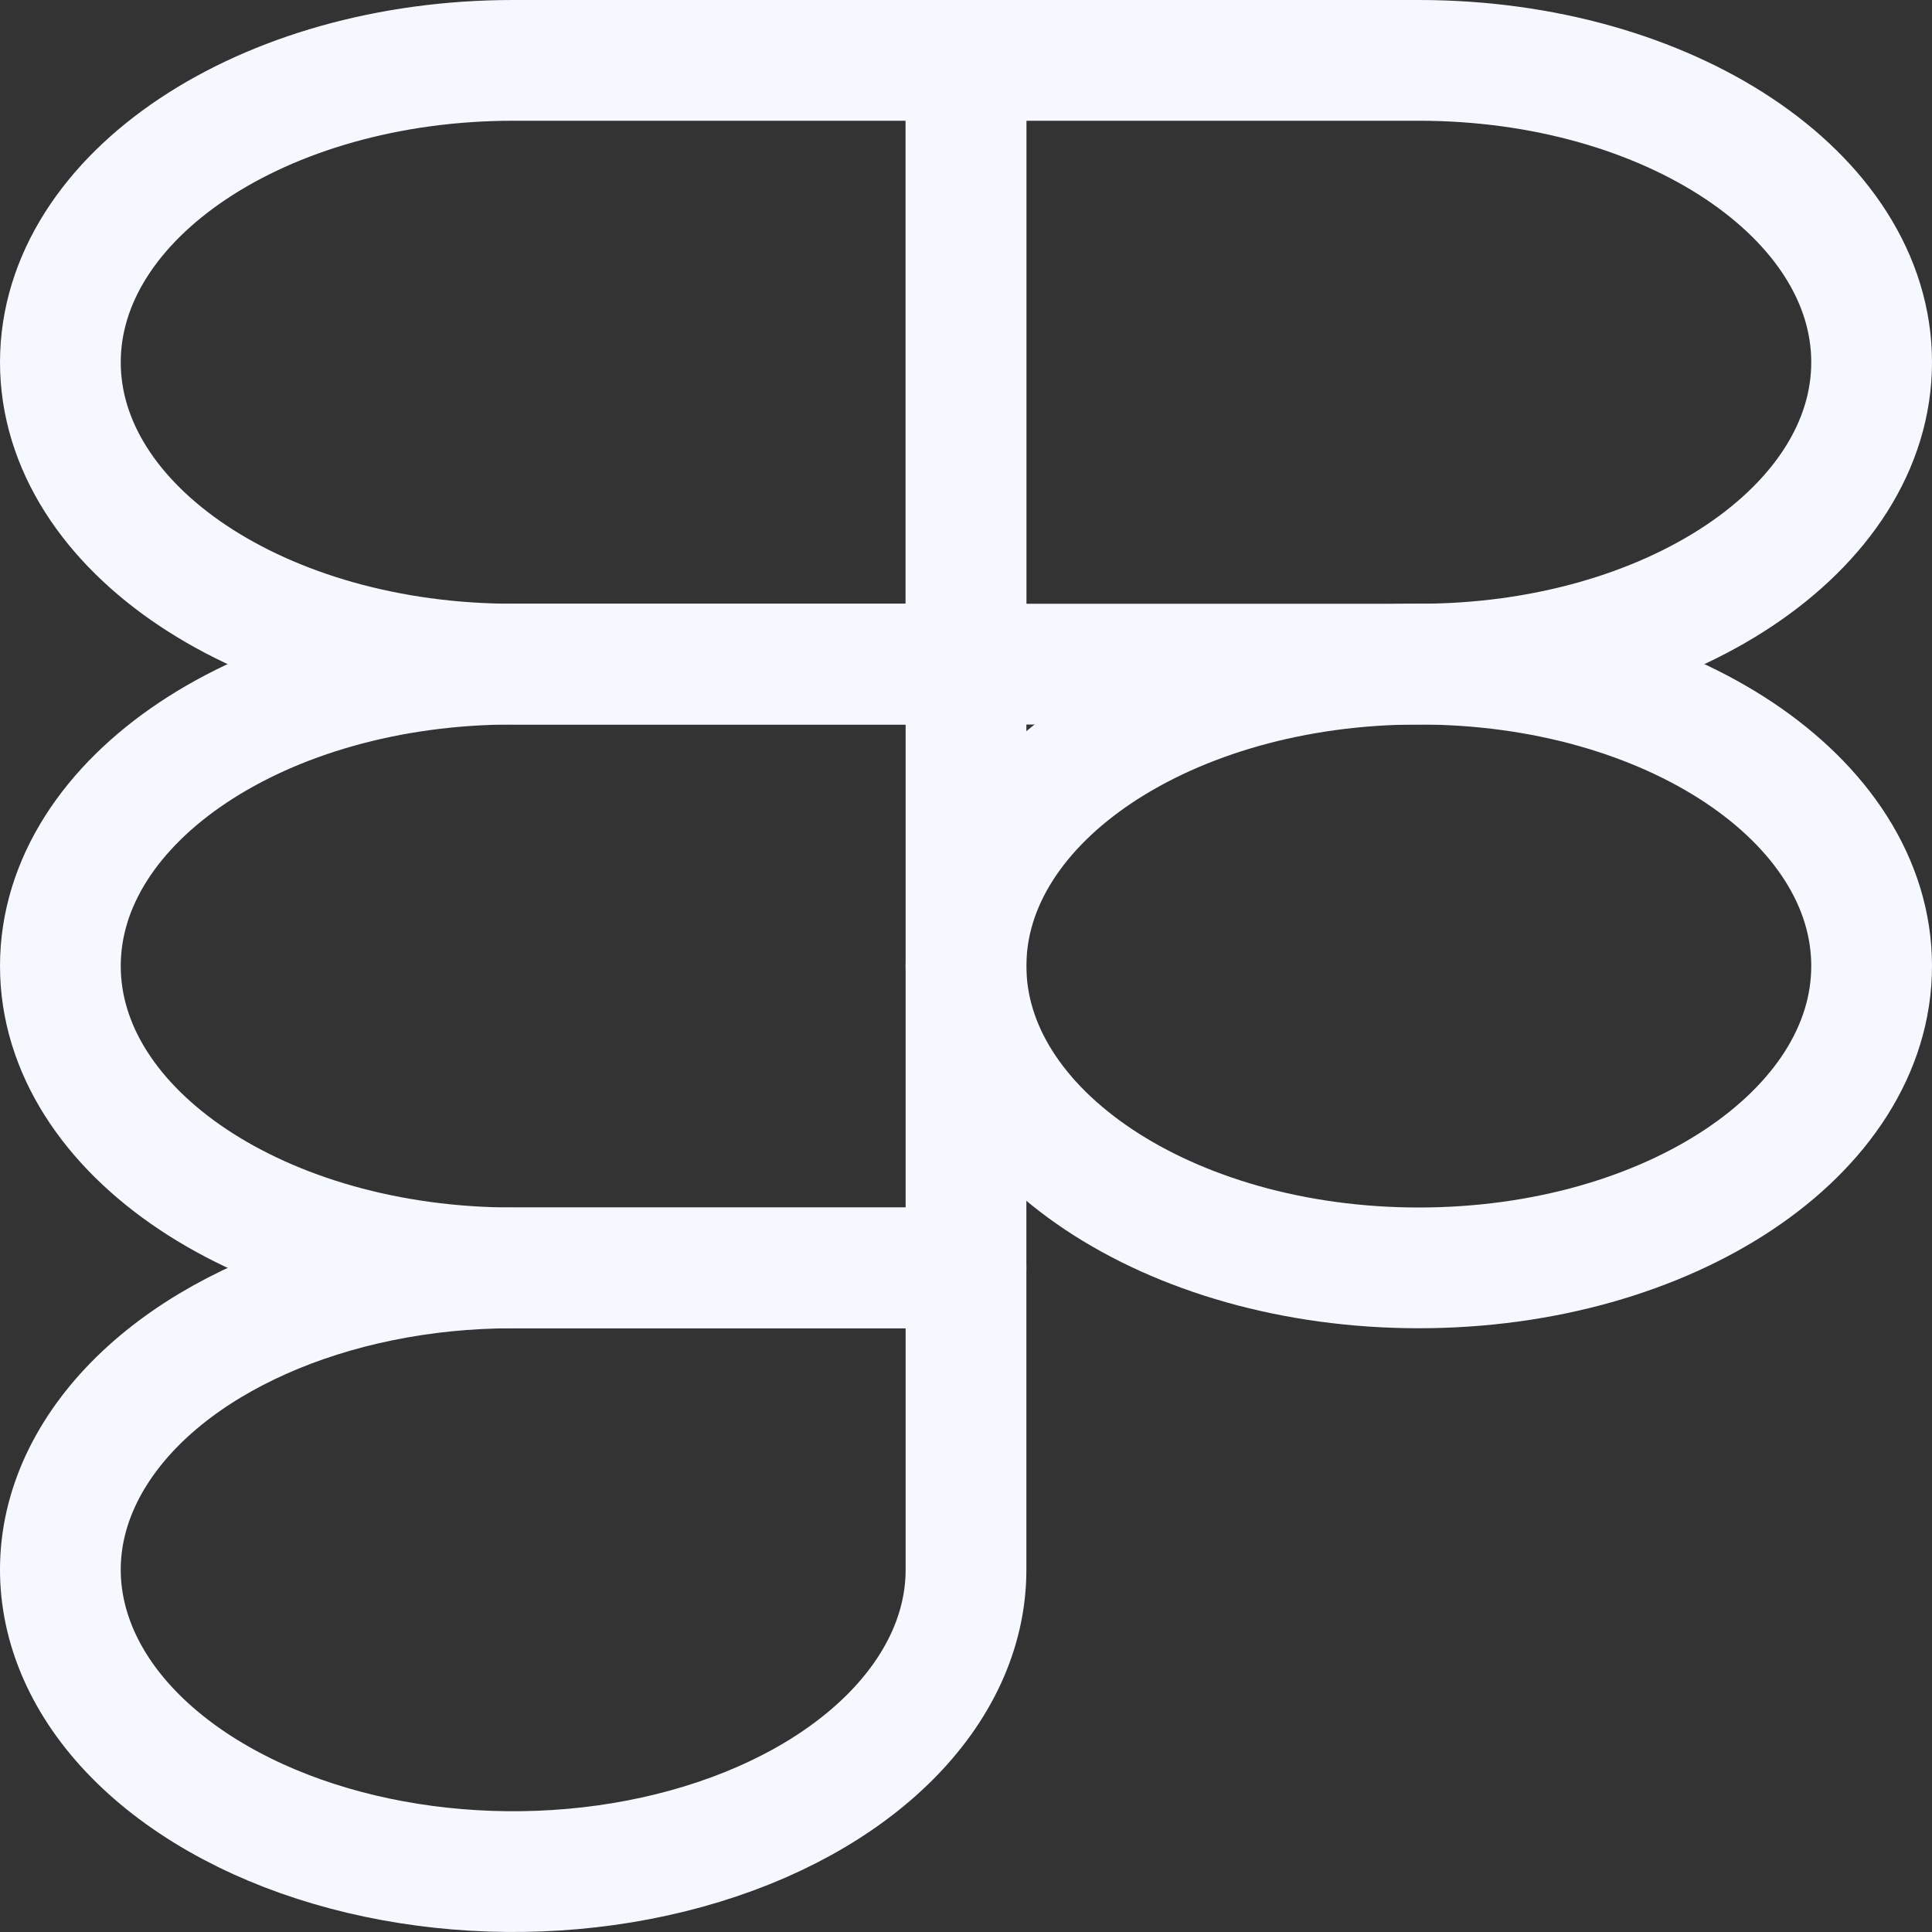 <svg width="32" height="32" viewBox="0 0 32 32" fill="none" xmlns="http://www.w3.org/2000/svg">
<rect x="0" y="0" width="32" height="32" fill="#333333" stroke="none"/>
<path d="M23.5 21C27.642 21 31 18.761 31 16C31 13.238 27.642 11 23.5 11C19.358 11 16 13.238 16 16C16 18.761 19.358 21 23.5 21Z" stroke="#F6F8FF" stroke-width="2" stroke-linecap="round" stroke-linejoin="round"/>
<path fill-rule="evenodd" clip-rule="evenodd" d="M16 11V1H8.5C4.358 1 1 3.239 1 6C1 8.761 4.358 11 8.5 11L16 11Z" stroke="#F6F8FF" stroke-width="2" stroke-linecap="round" stroke-linejoin="round"/>
<path fill-rule="evenodd" clip-rule="evenodd" d="M16 21V11H8.5C4.358 11 1 13.238 1 16C1 18.761 4.358 21 8.5 21L16 21Z" stroke="#F6F8FF" stroke-width="2" stroke-linecap="round" stroke-linejoin="round"/>
<path fill-rule="evenodd" clip-rule="evenodd" d="M16 11V1H23.5C27.642 1 31 3.239 31 6C31 8.761 27.642 11 23.5 11L16 11Z" stroke="#F6F8FF" stroke-width="2" stroke-linecap="round" stroke-linejoin="round"/>
<path fill-rule="evenodd" clip-rule="evenodd" d="M16 21V26C16 28.022 14.173 29.845 11.37 30.619C8.568 31.393 5.342 30.965 3.197 29.535C1.052 28.105 0.41 25.955 1.571 24.087C2.732 22.218 5.467 21 8.5 21L16 21Z" stroke="#F6F8FF" stroke-width="2" stroke-linecap="round" stroke-linejoin="round"/>
</svg>
